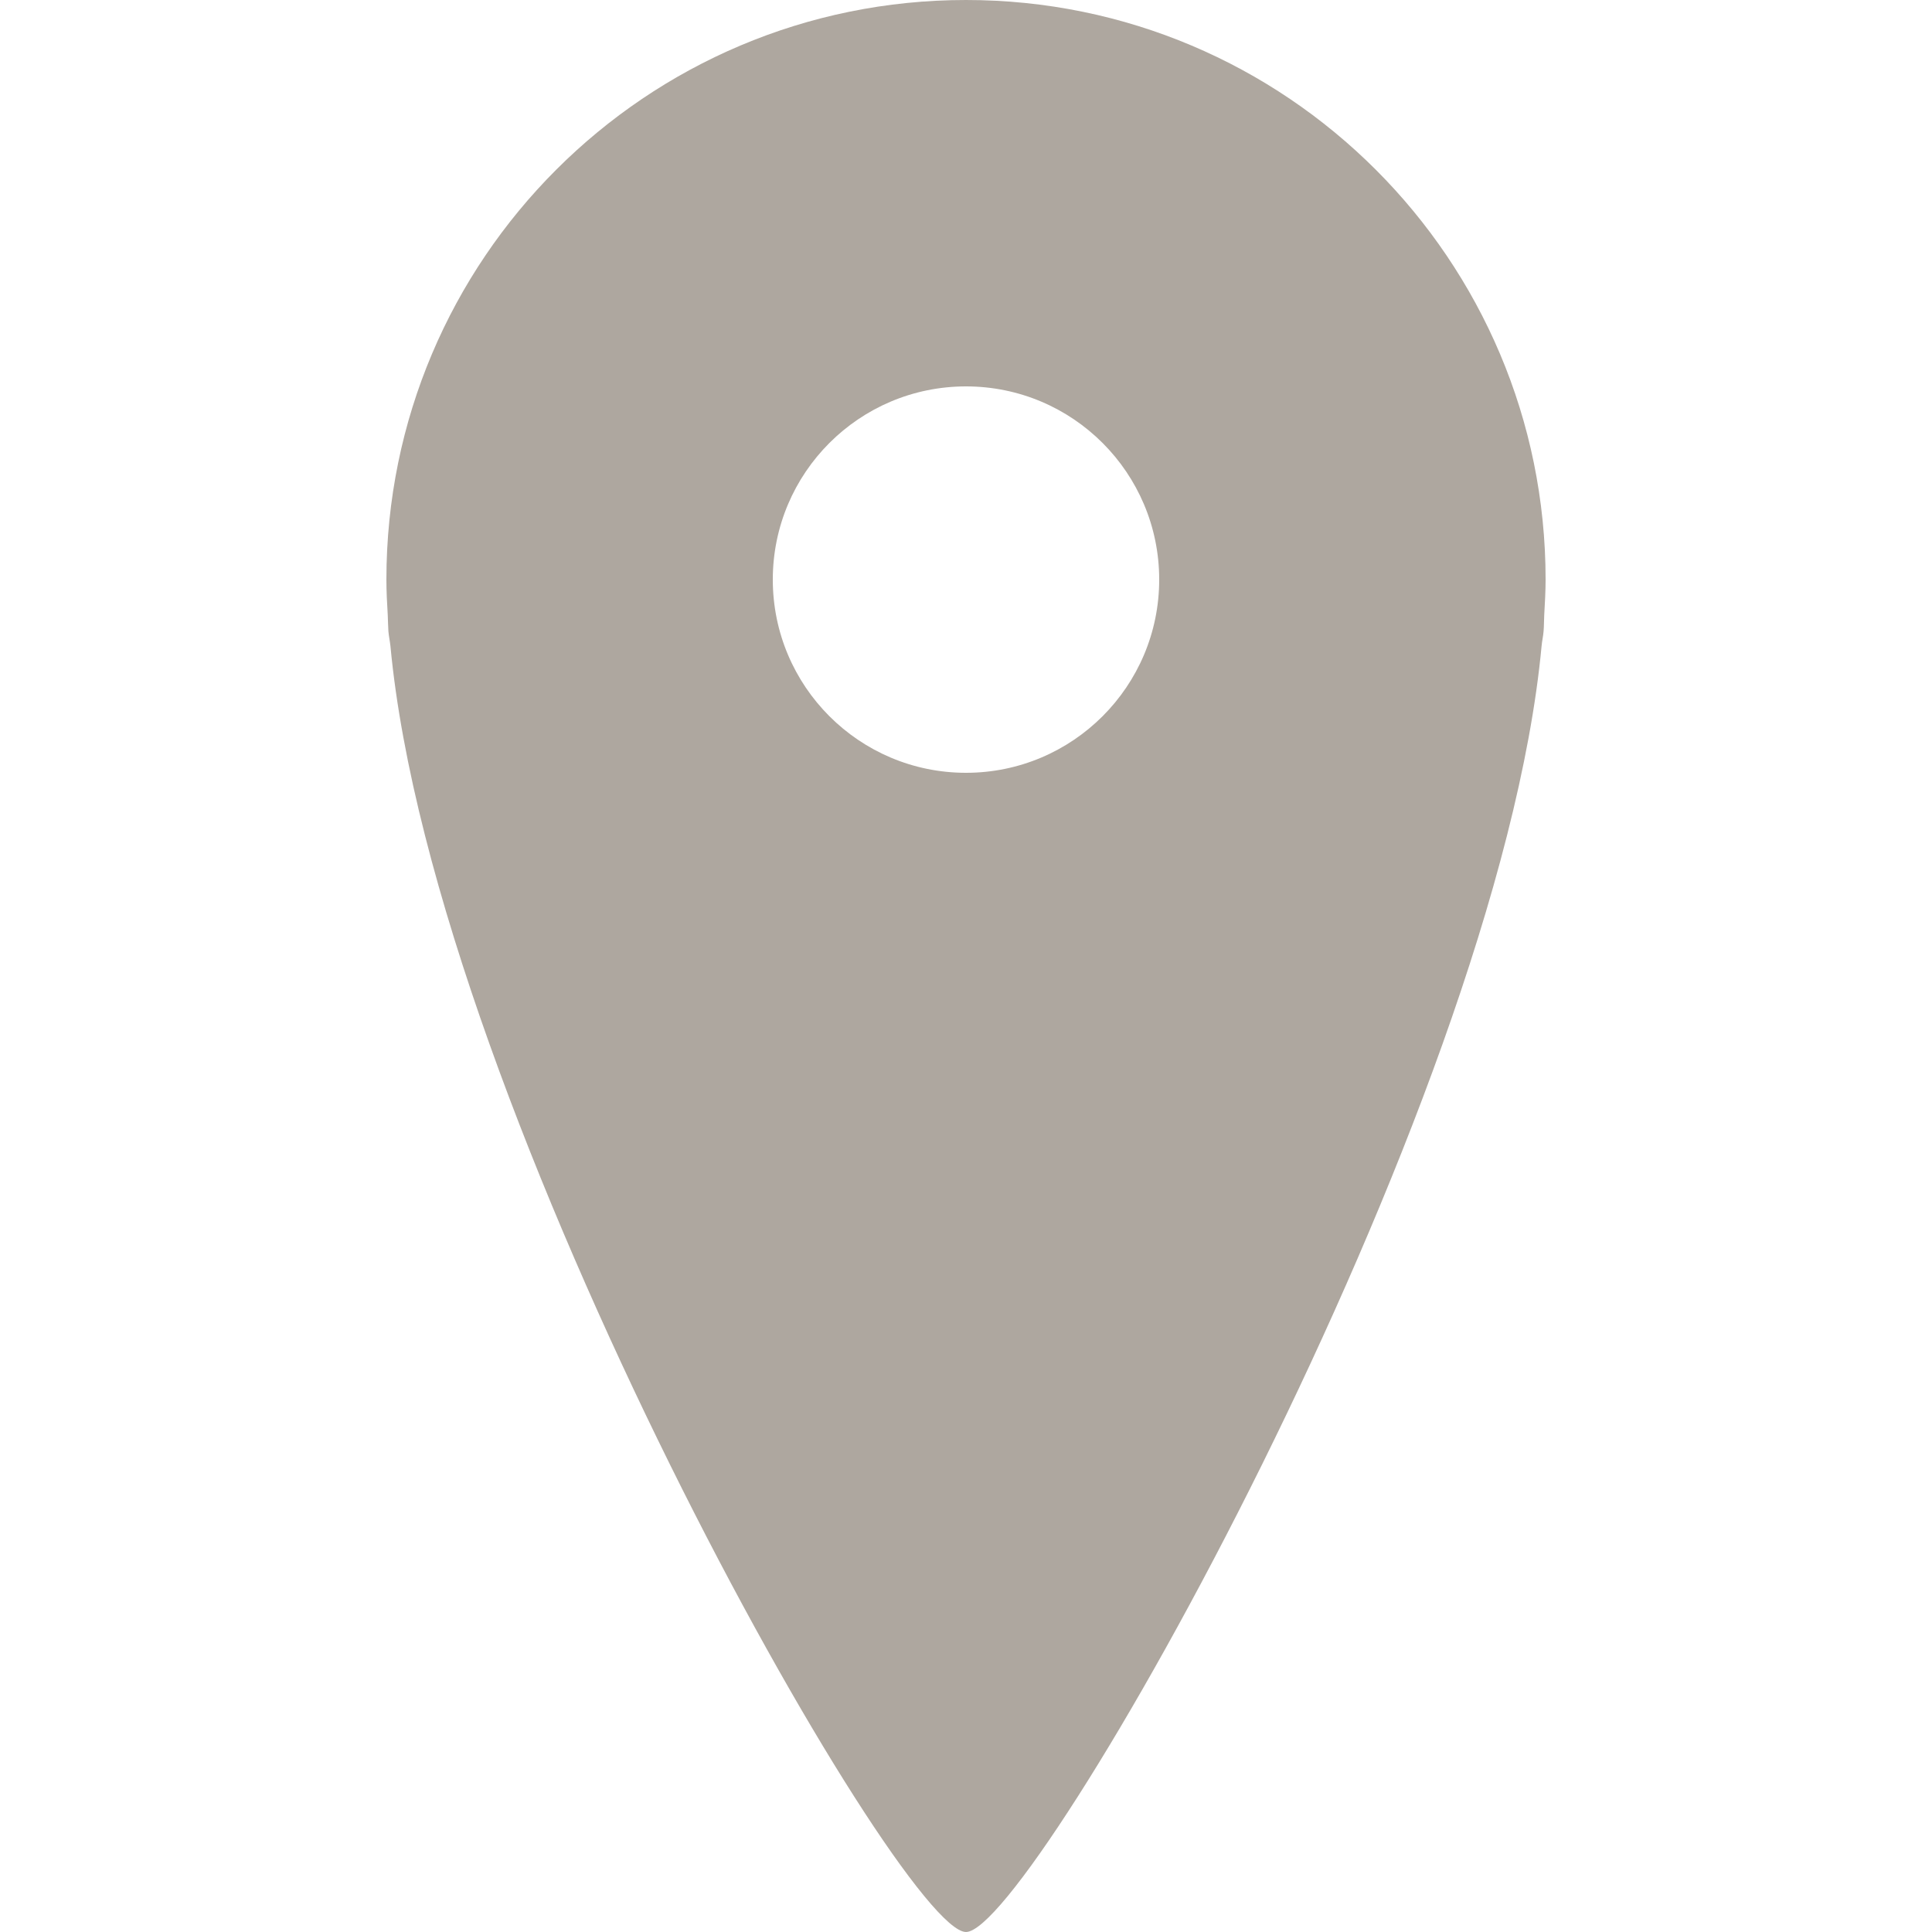 <svg xmlns="http://www.w3.org/2000/svg" width="90" height="90"><g color="#000"><path d="M45 0C30.088 0 18 12.088 18 27c0 .562.03 1.103.063 1.656.013.248.012.497.03.75.02.23.07.46.095.688C20.22 51.854 41.922 90 45 90c3.078 0 24.78-38.146 26.813-59.906.02-.232.076-.46.093-.688.022-.248.016-.5.03-.75.032-.56.064-1.12.064-1.656C72 12.088 59.912 0 45 0zm0 18c4.97 0 9 4.03 9 9s-4.03 9-9 9-9-4.03-9-9 4.03-9 9-9z" fill="#aea79f" stroke-width="3" overflow="visible" enable-background="accumulate"/><path fill="none" stroke-width="7.5" overflow="visible" enable-background="accumulate" d="M0 0h90v90H0z"/></g></svg>